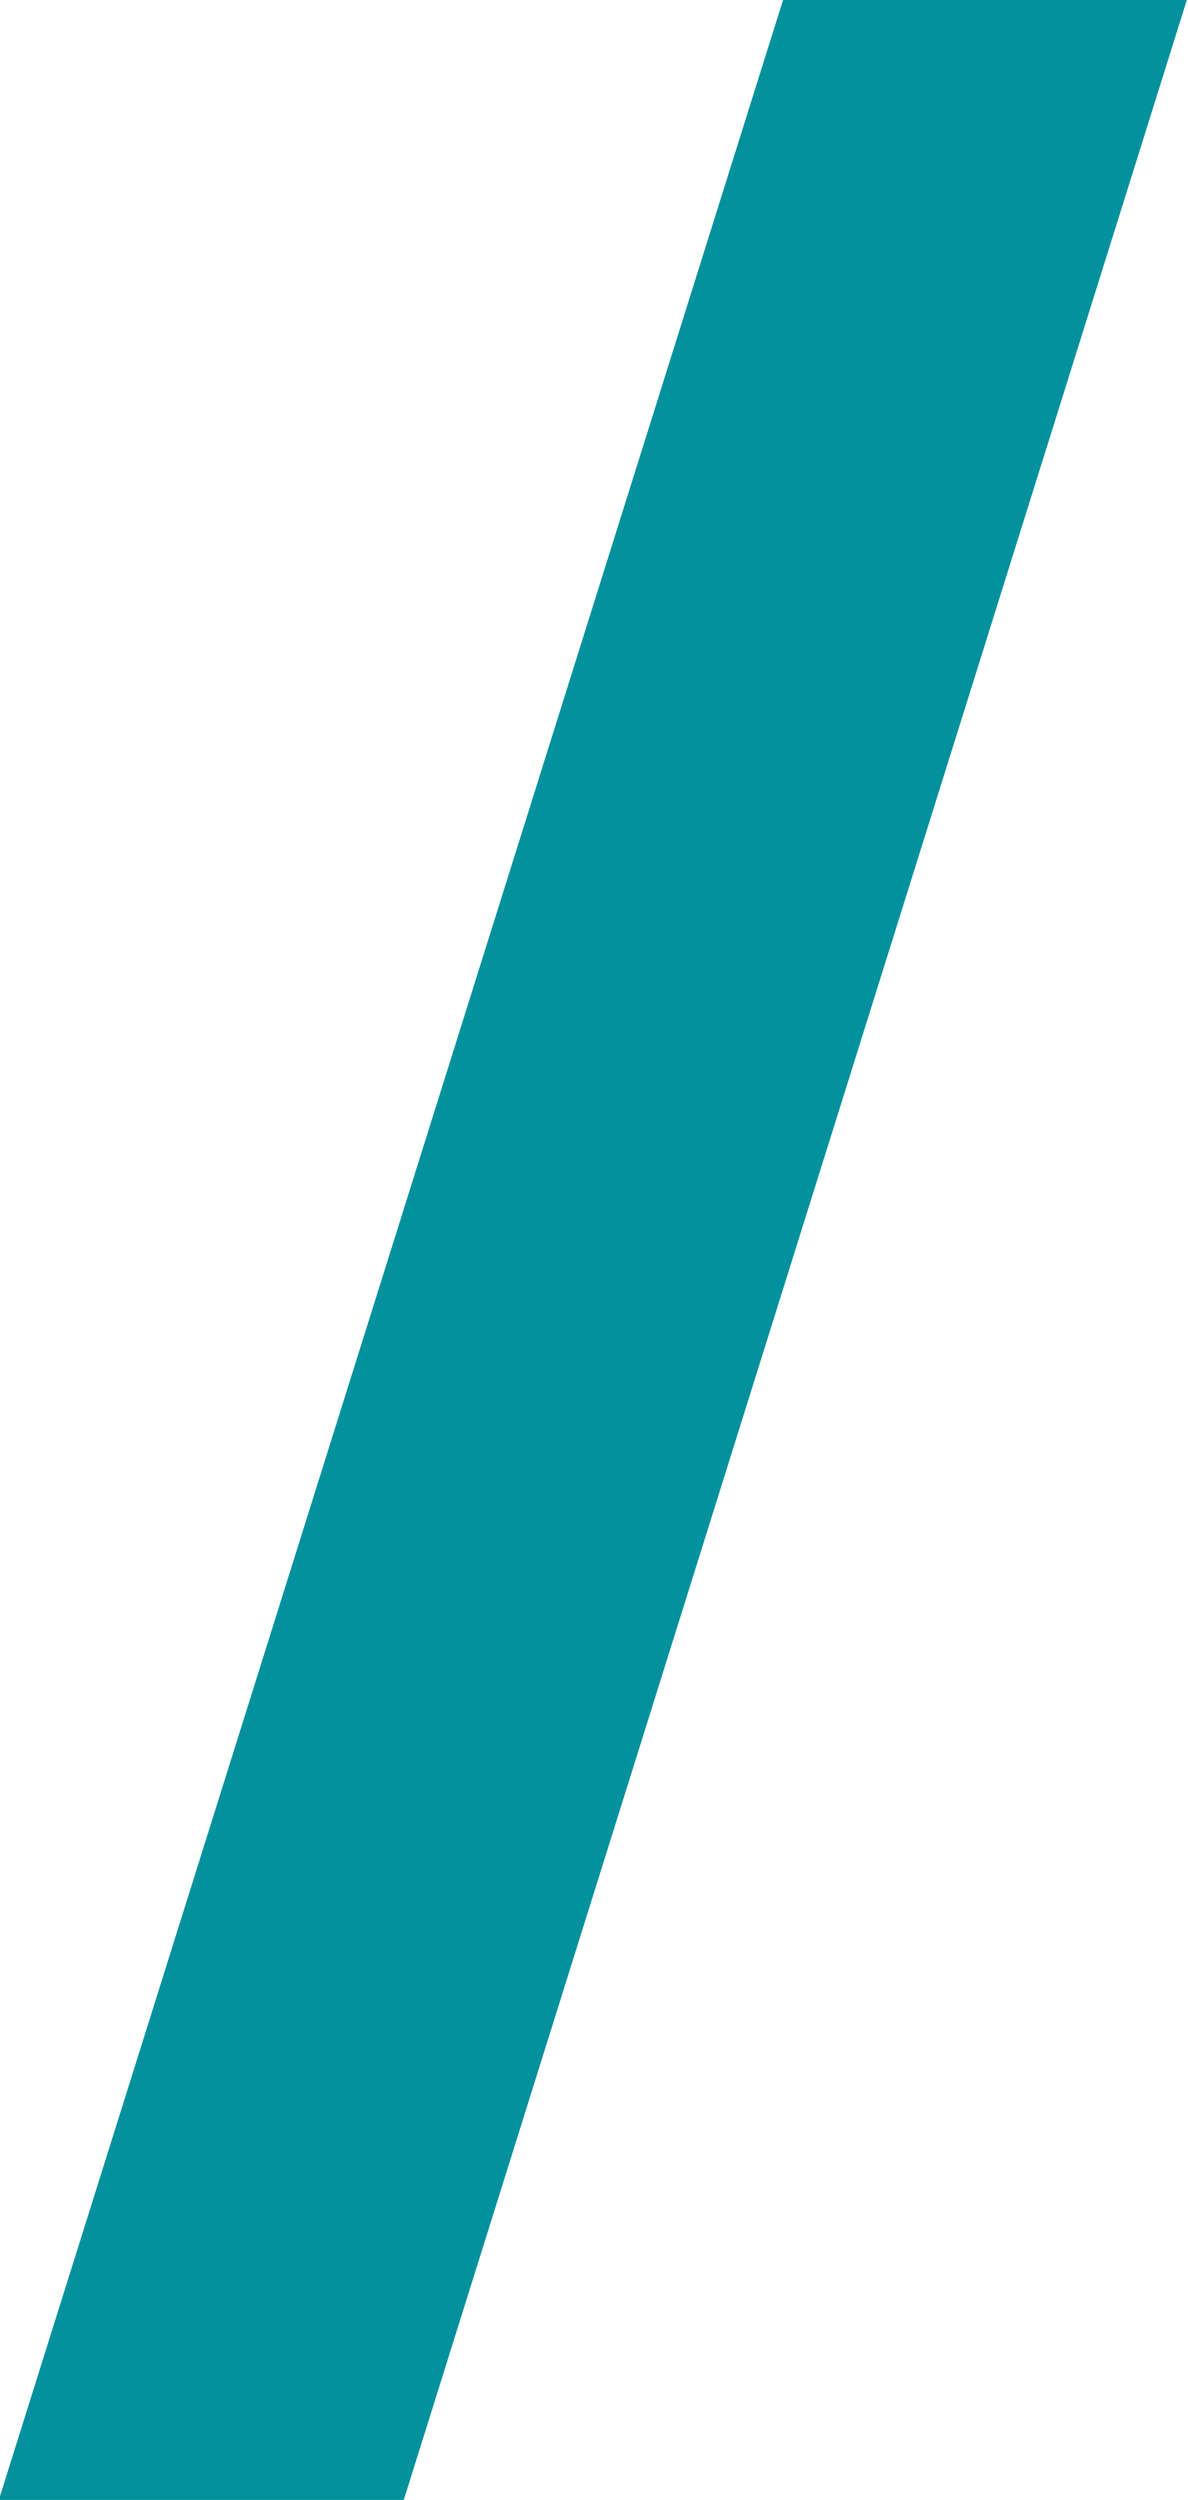 <svg id="Layer_2" data-name="Layer 2" xmlns="http://www.w3.org/2000/svg" viewBox="0 0 10.18 21.41"><defs><style>.cls-1{fill:#03929d;}</style></defs><title>blue-slash</title><path class="cls-1" d="M11403.47,5516.1H11400l6.72-21.41h3.46Z" transform="translate(-11400.01 -5494.69)"/></svg>